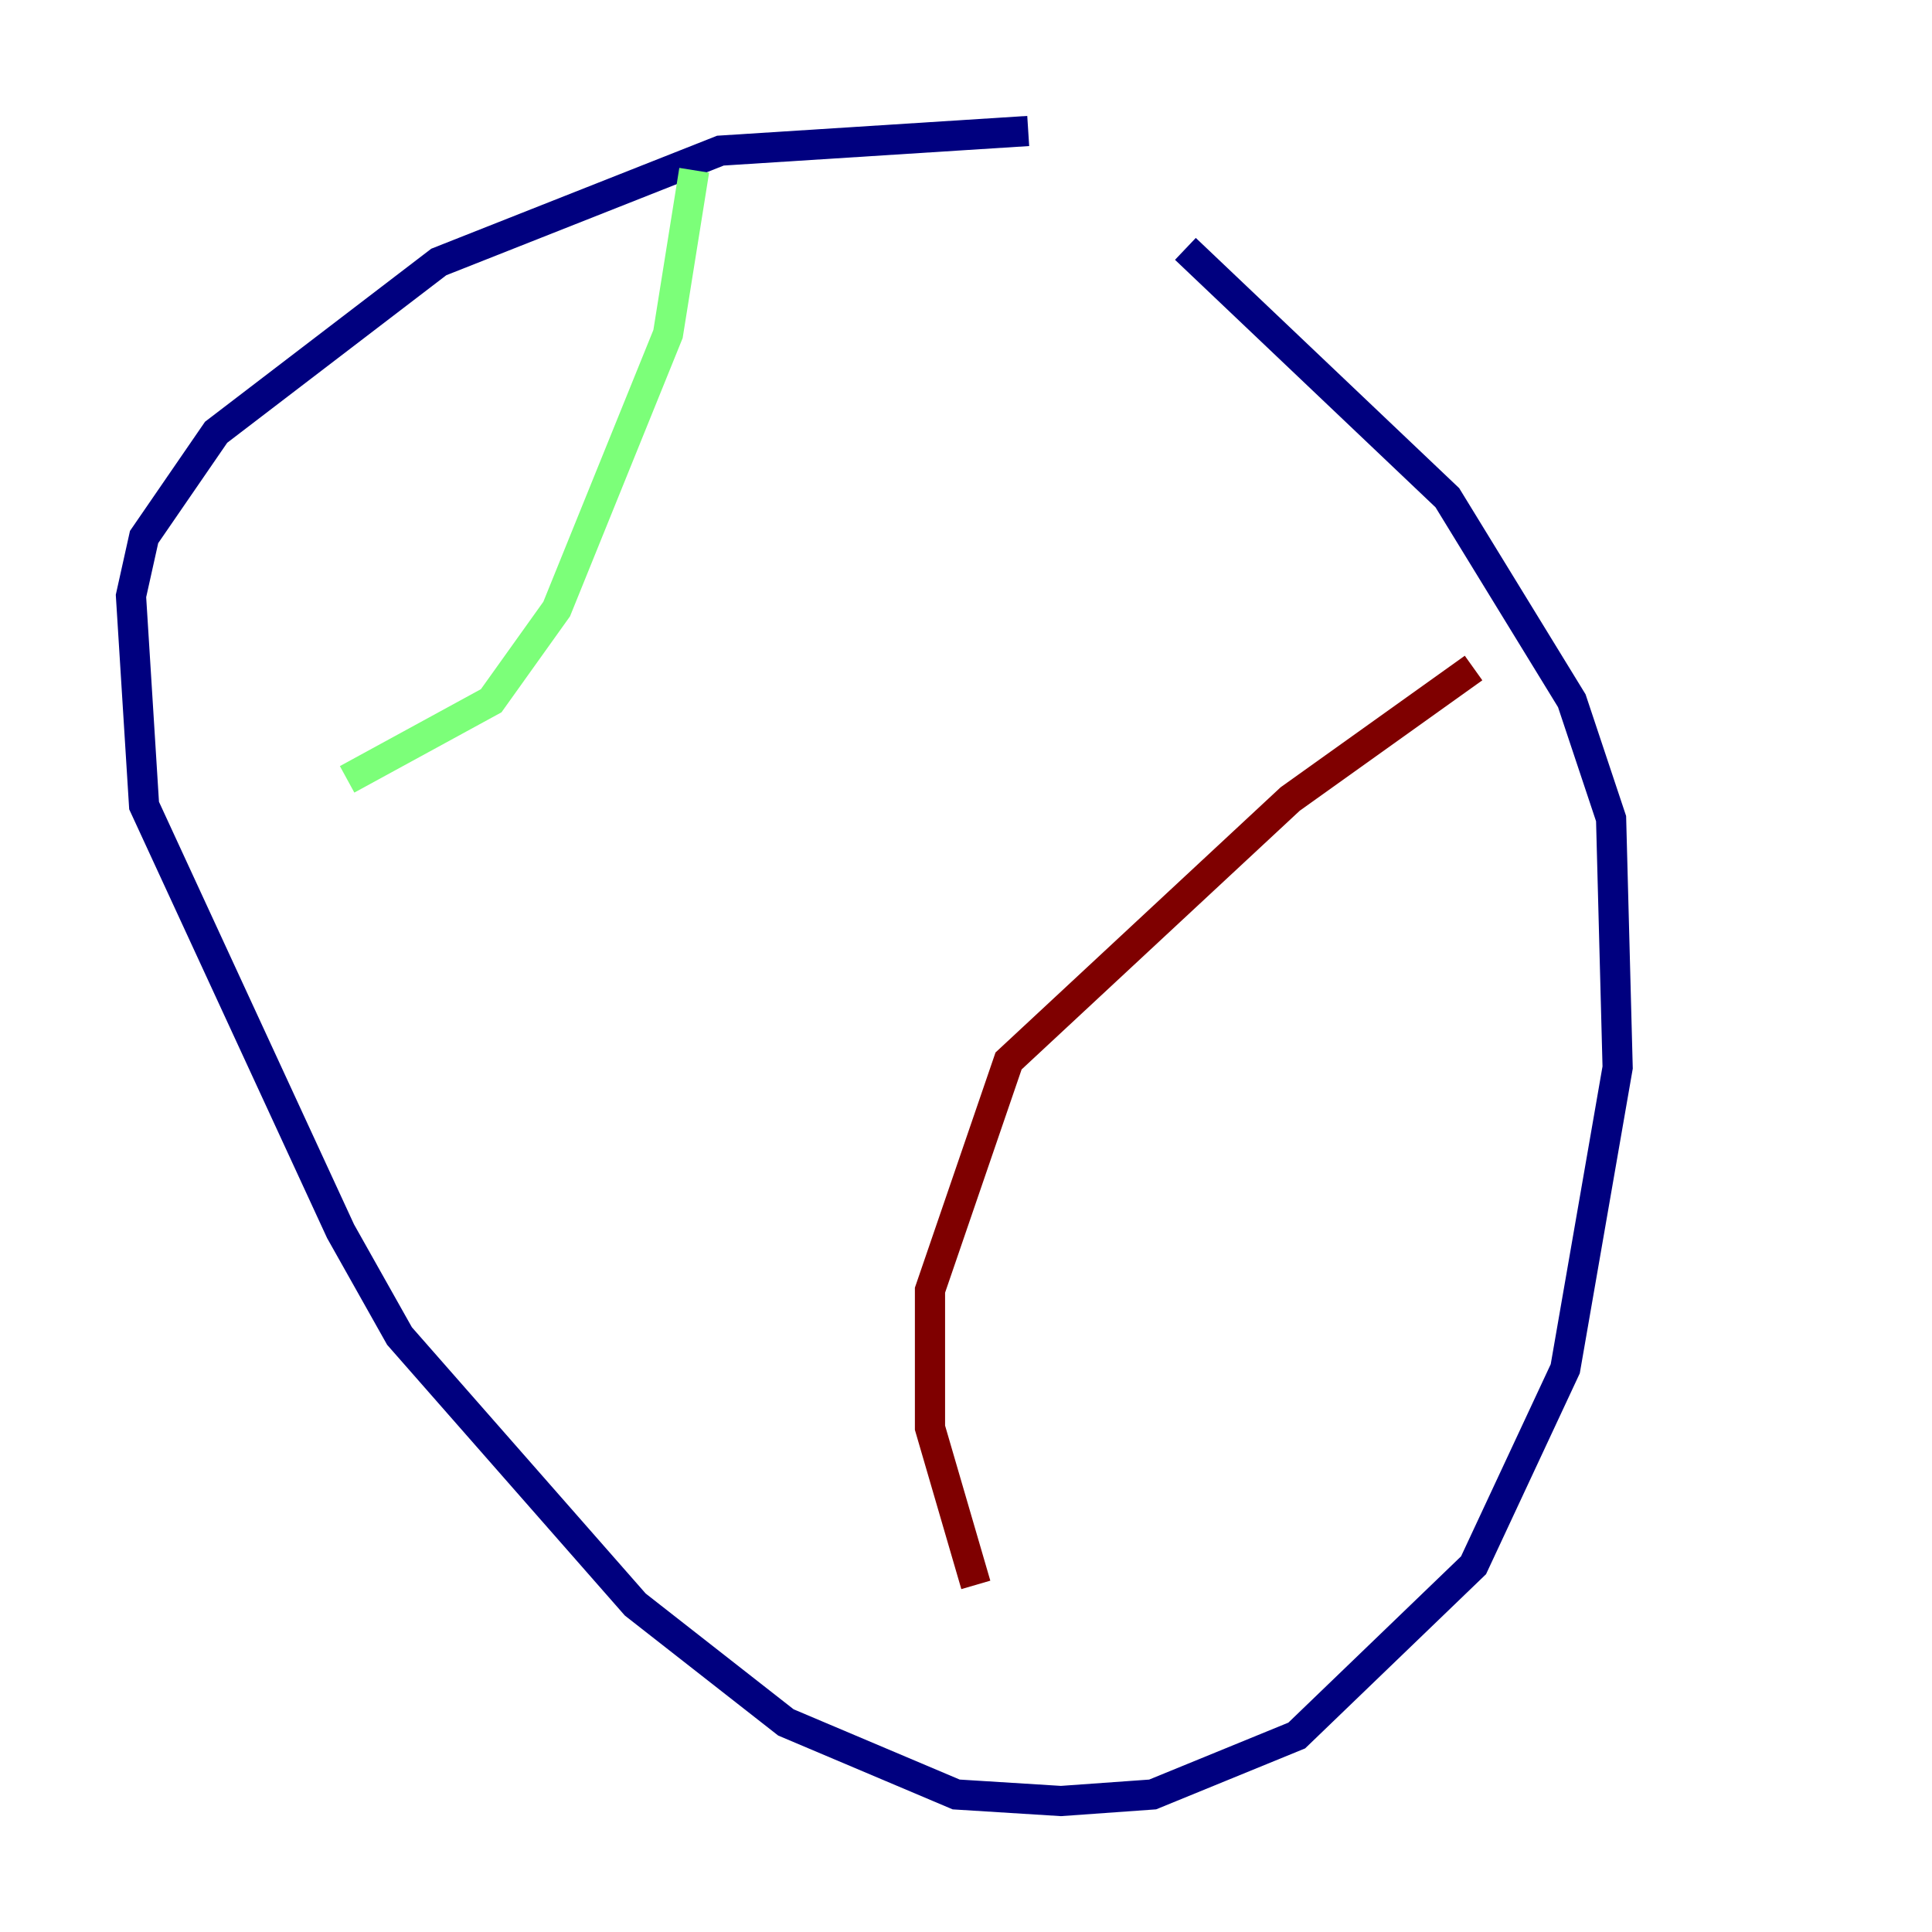 <?xml version="1.0" encoding="utf-8" ?>
<svg baseProfile="tiny" height="128" version="1.2" viewBox="0,0,128,128" width="128" xmlns="http://www.w3.org/2000/svg" xmlns:ev="http://www.w3.org/2001/xml-events" xmlns:xlink="http://www.w3.org/1999/xlink"><defs /><polyline fill="none" points="68.122,8.678 47.729,9.98 29.071,17.356 14.319,28.637 9.546,35.58 8.678,39.485 9.546,53.37 22.563,81.573 26.468,88.515 42.088,106.305 52.068,114.115 63.349,118.888 70.291,119.322 76.366,118.888 85.912,114.983 97.627,103.702 103.702,90.685 107.173,70.725 106.739,54.237 104.136,46.427 95.891,32.976 78.536,16.488" stroke="#00007f" stroke-width="2" /><polyline fill="none" points="45.993,11.281 44.258,22.129 36.881,40.352 32.542,46.427 22.997,51.634" stroke="#7cff79" stroke-width="2" /><polyline fill="none" points="97.627,44.258 85.478,52.936 66.82,70.291 61.614,85.478 61.614,94.59 64.651,105.003" stroke="#7f0000" stroke-width="2" /></svg>